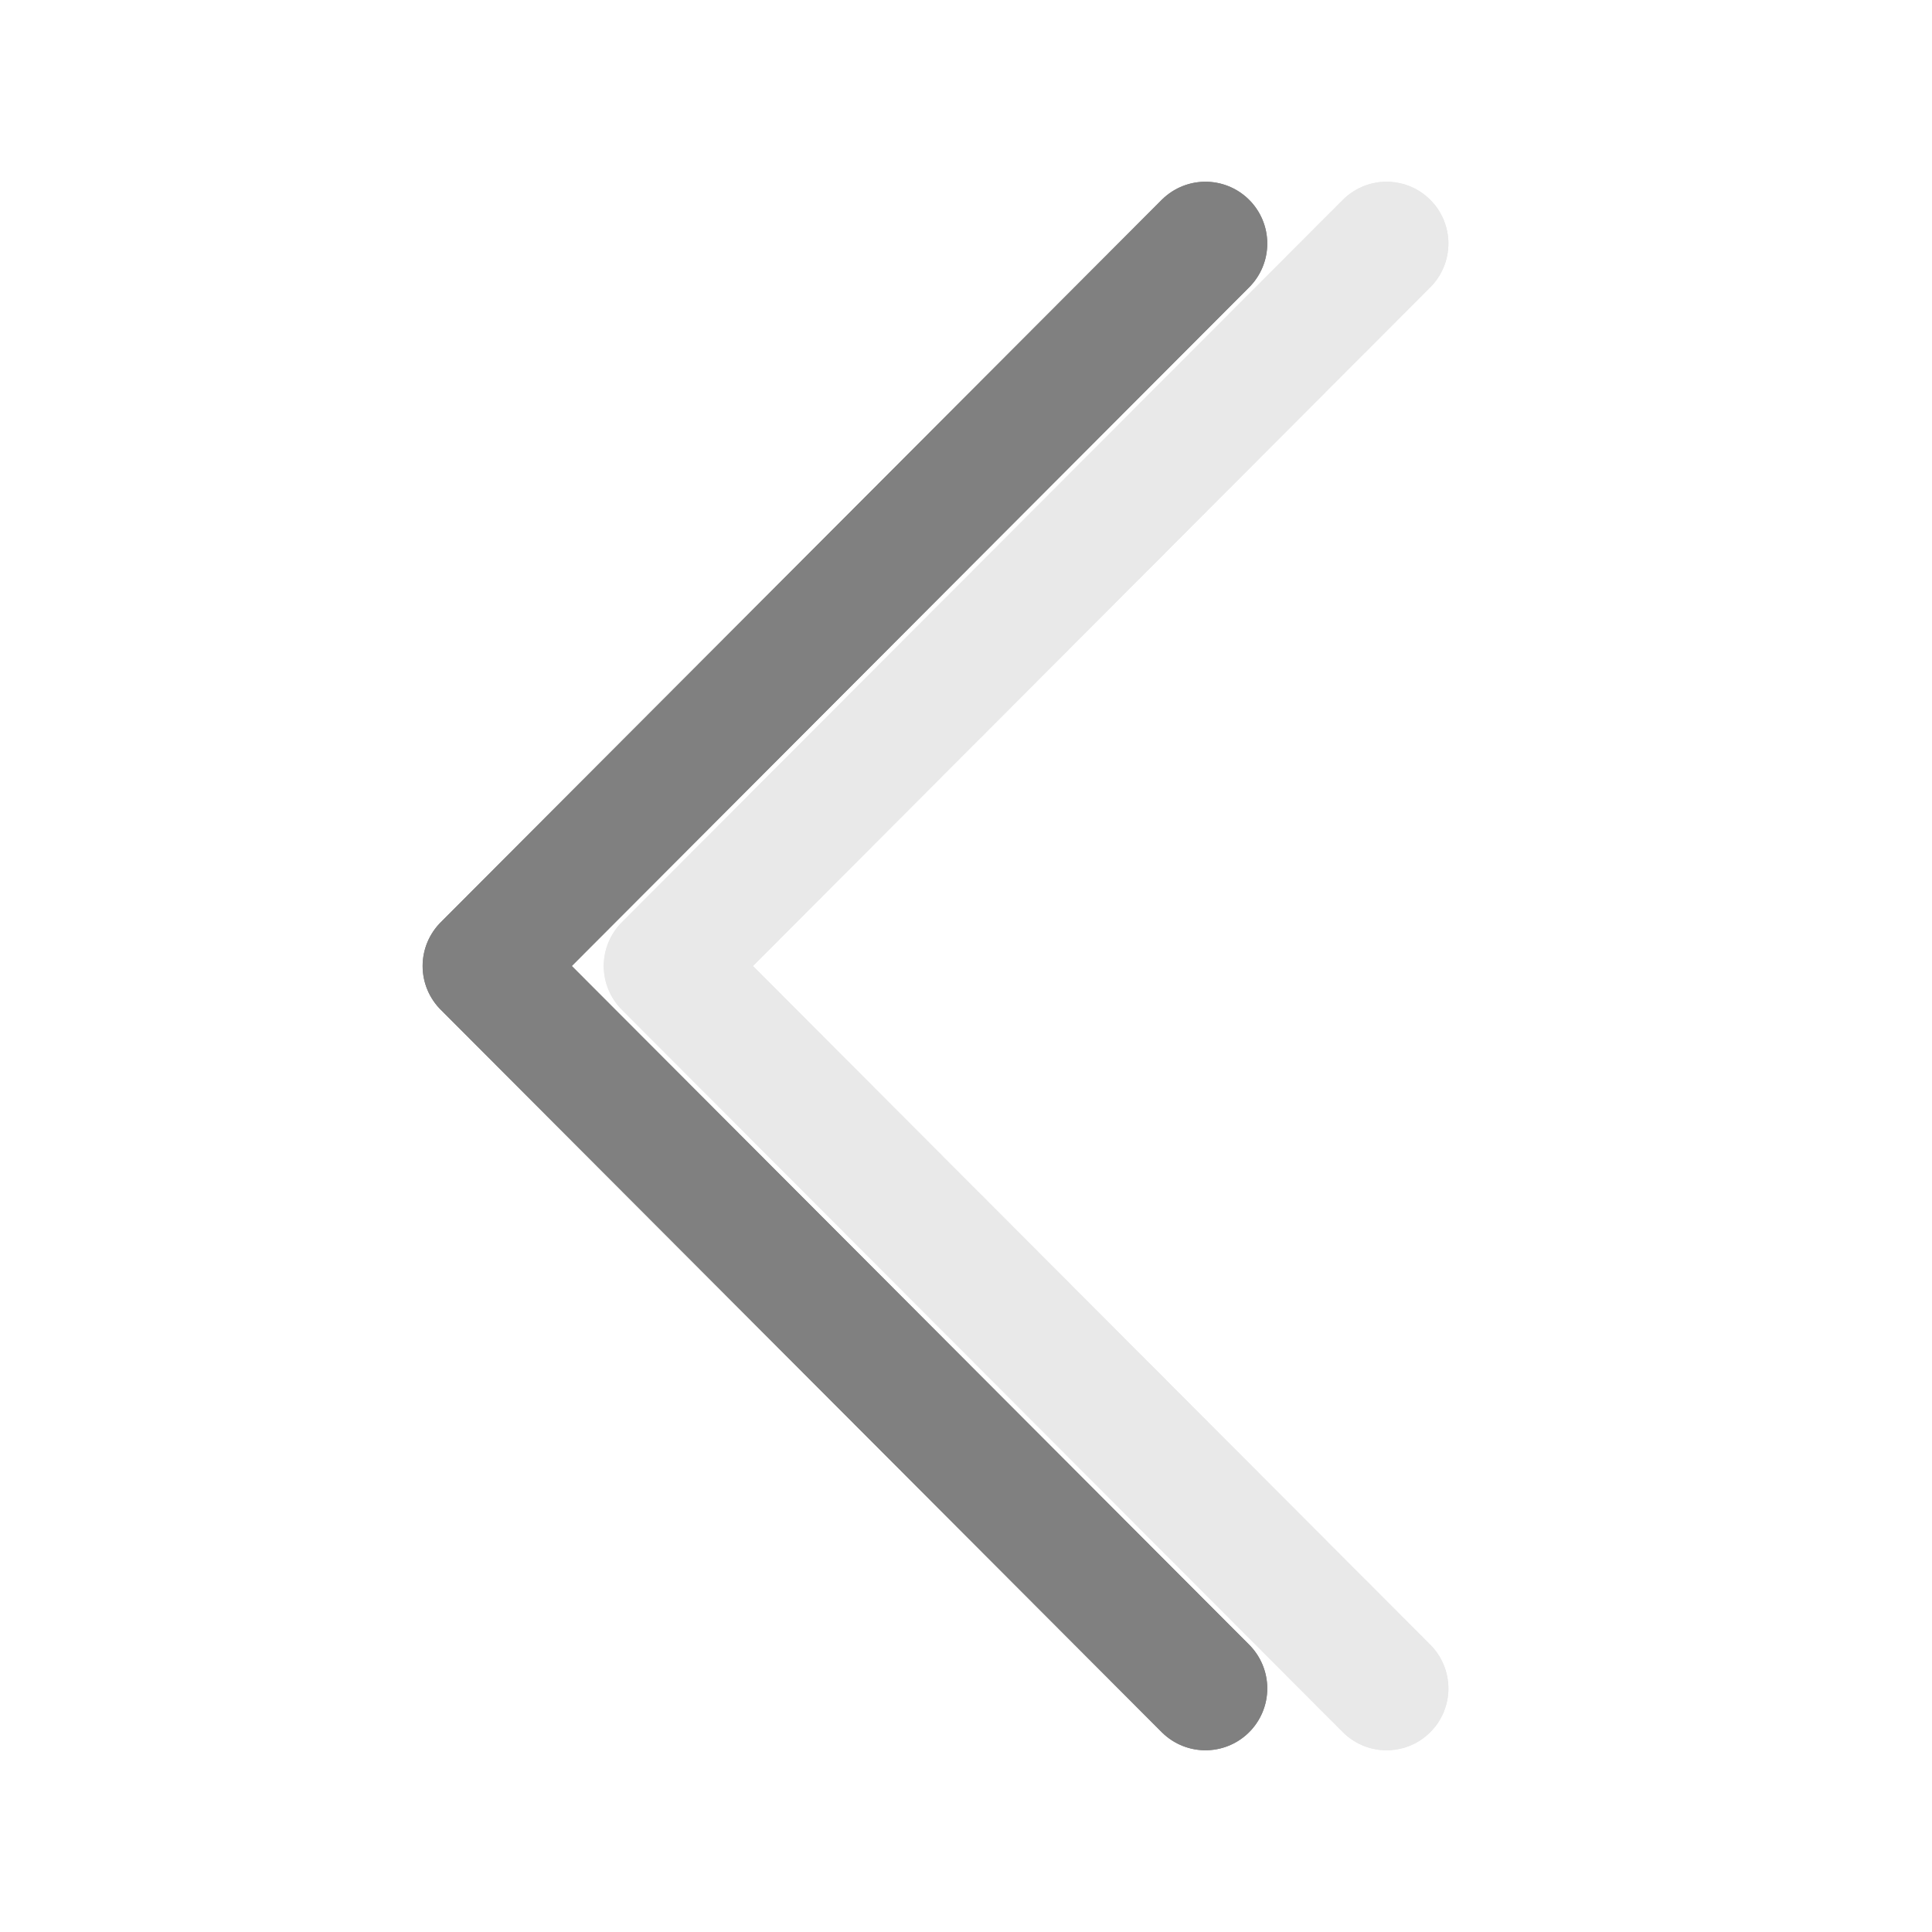 <svg viewBox="0 0 32 32" xmlns="http://www.w3.org/2000/svg"><g fill="none" stroke-linecap="round" stroke-linejoin="round" stroke-width="2.048" transform="translate(-3)"><path d="m25.966 27.966-11.942-11.966 11.942-11.966" stroke="#e8e8e8" stroke-opacity=".992"/><path d="m22.966 27.966-11.942-11.966 11.942-11.966" stroke="#808080"/><path d="m25.966 27.966-11.942-11.966 11.942-11.966" stroke="#e8e8e8" stroke-opacity=".992"/><path d="m22.966 27.966-11.942-11.966 11.942-11.966" stroke="#808080"/></g></svg>